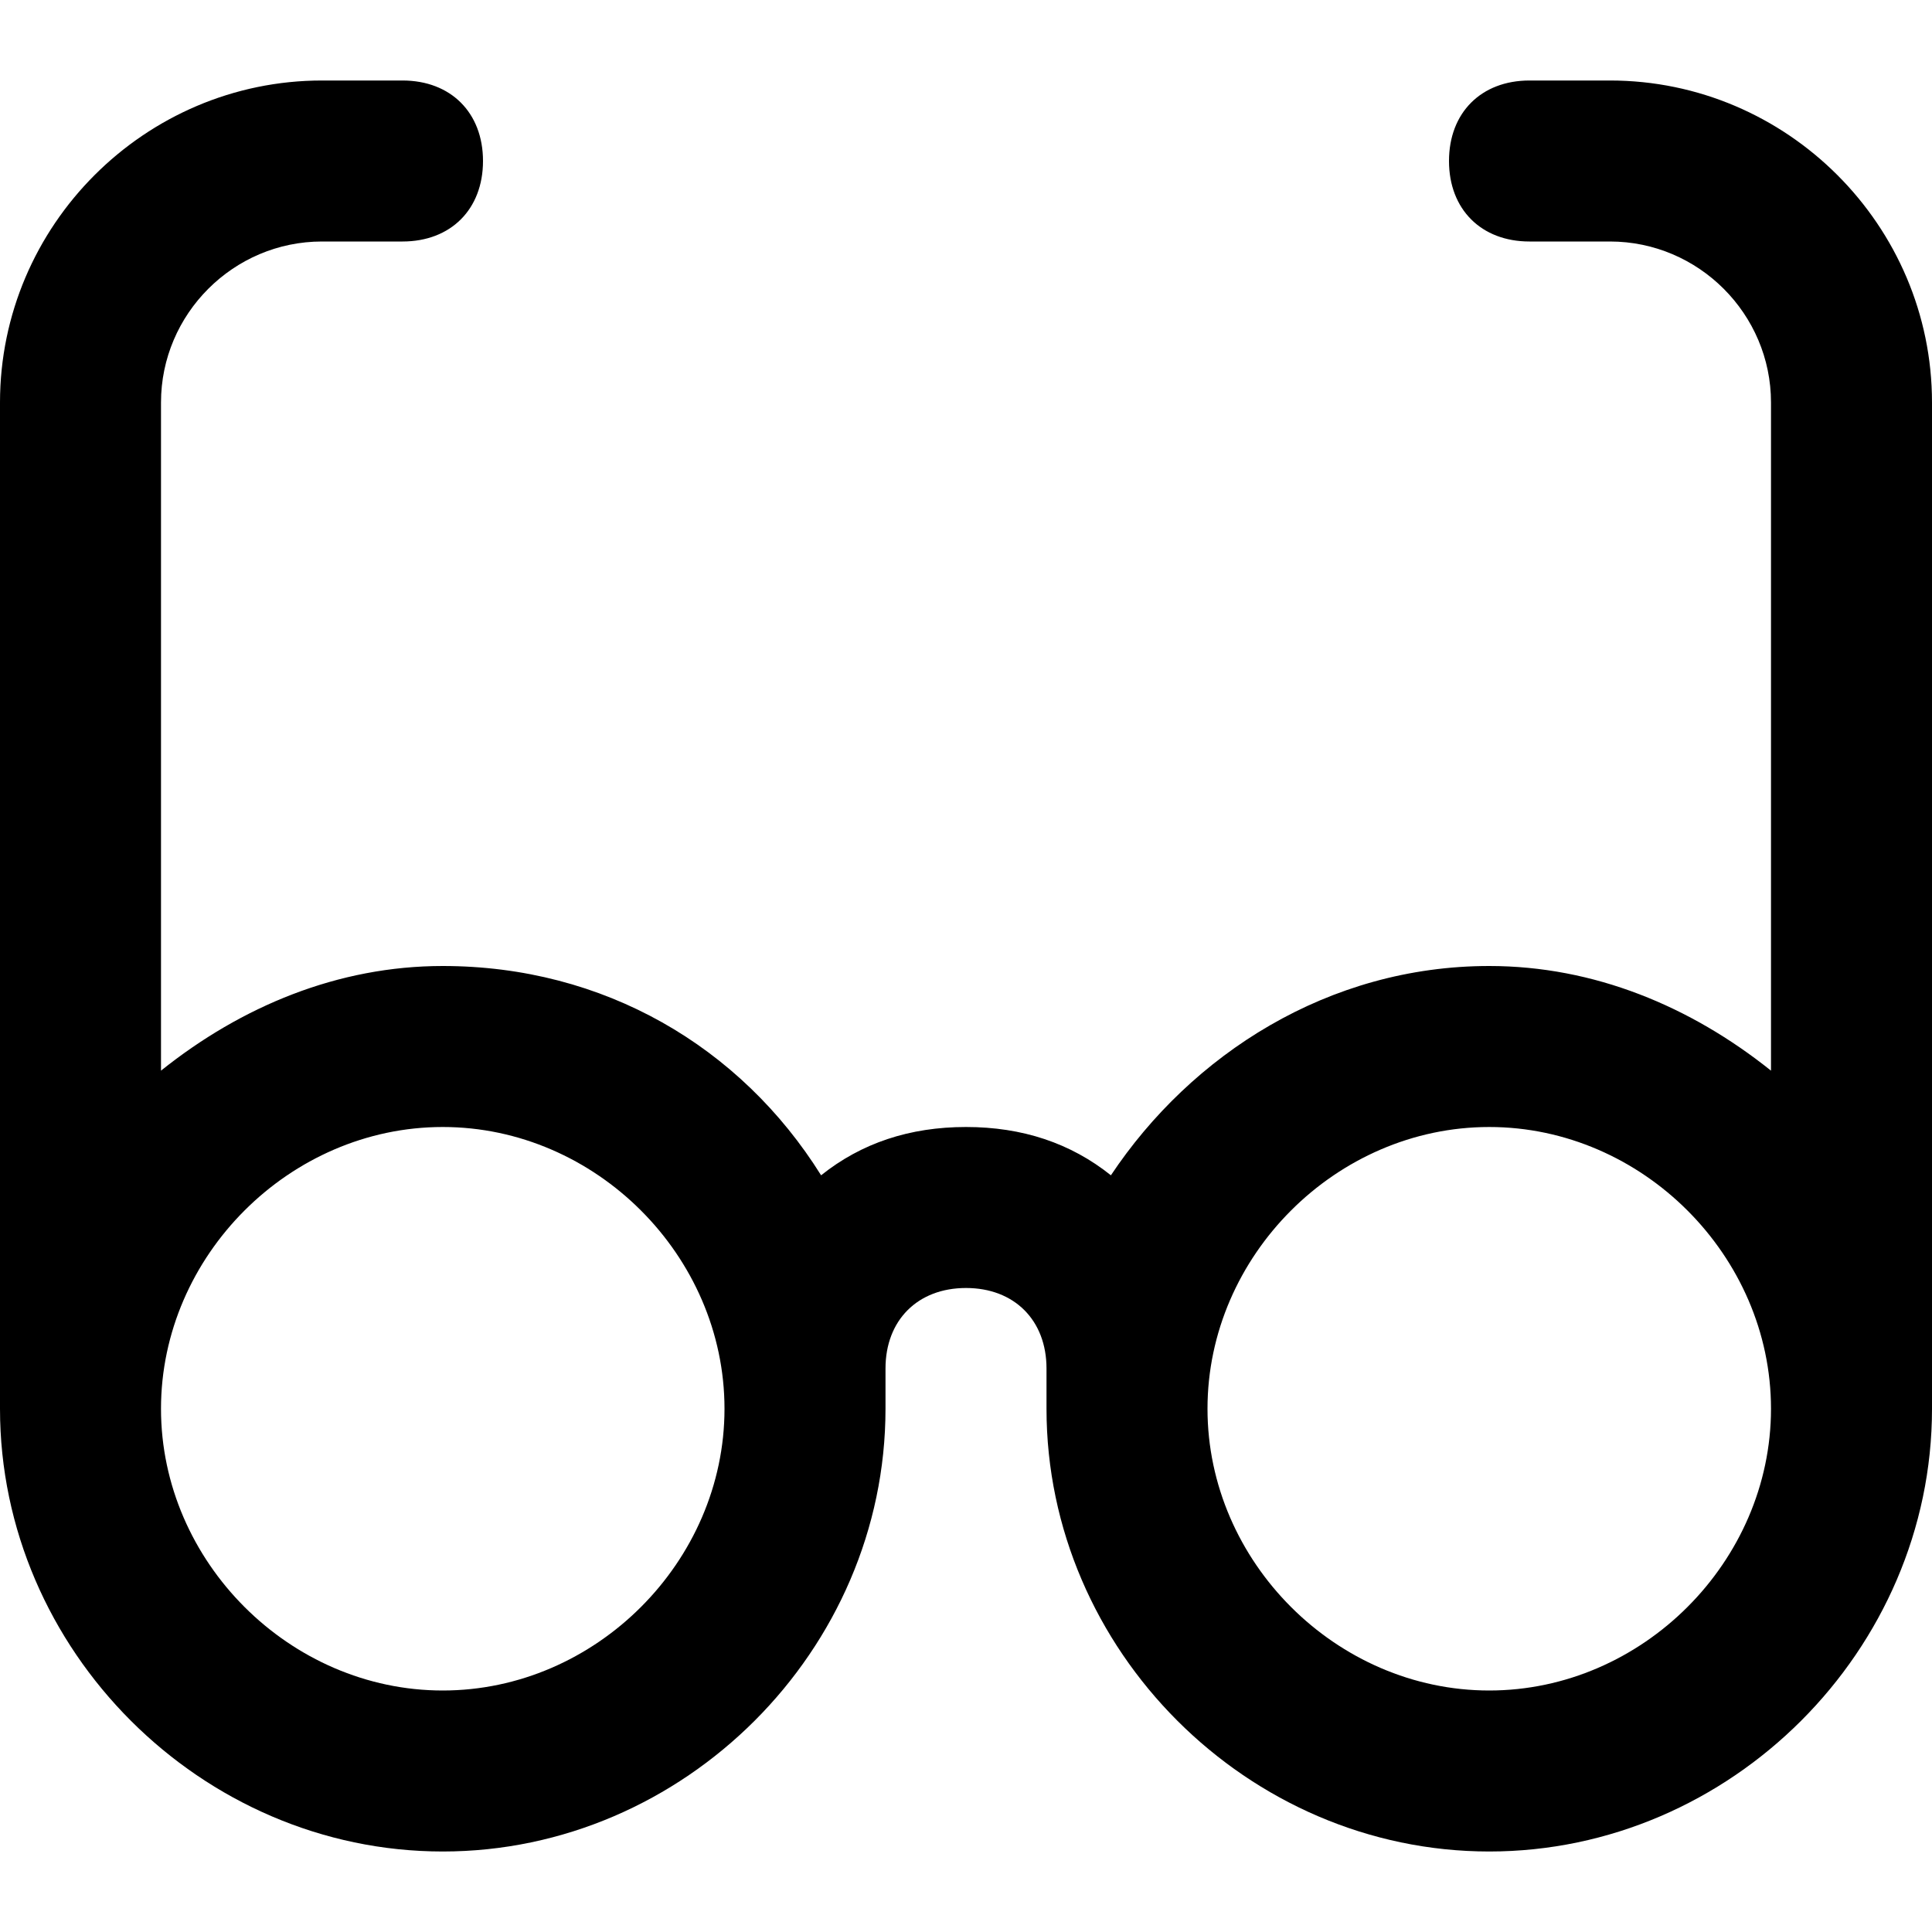 <?xml version="1.0" encoding="utf-8"?>
<!-- Generator: Adobe Illustrator 19.1.0, SVG Export Plug-In . SVG Version: 6.00 Build 0)  -->
<!DOCTYPE svg PUBLIC "-//W3C//DTD SVG 1.1//EN" "http://www.w3.org/Graphics/SVG/1.1/DTD/svg11.dtd">
<svg version="1.1" id="Layer_1" xmlns="http://www.w3.org/2000/svg" xmlns:xlink="http://www.w3.org/1999/xlink" x="0px" y="0px"
	 width="24px" height="24px" viewBox="0 0 24 24" enable-background="new 0 0 24 24" xml:space="preserve">
<path d="M20,1h-1c-0.6,0-1,0.4-1,1s0.4,1,1,1h1c1.1,0,2,0.9,2,2v8.3c-1-0.8-2.2-1.3-3.5-1.3c-2,0-3.7,1.1-4.7,2.6
	C13.3,14.2,12.7,14,12,14s-1.3,0.2-1.8,0.6c-1-1.6-2.7-2.6-4.7-2.6C4.2,12,3,12.5,2,13.3V5c0-1.1,0.9-2,2-2h1c0.6,0,1-0.4,1-1
	S5.6,1,5,1H4C1.8,1,0,2.8,0,5v12.5c0,3,2.5,5.5,5.5,5.5s5.5-2.5,5.5-5.5c0-0.1,0-0.3,0-0.4c0,0,0-0.1,0-0.1c0-0.6,0.4-1,1-1
	s1,0.4,1,1c0,0,0,0.1,0,0.1c0,0.1,0,0.3,0,0.4c0,3,2.5,5.5,5.5,5.5s5.5-2.5,5.5-5.5V5C24,2.8,22.2,1,20,1z M5.5,21
	C3.6,21,2,19.4,2,17.5S3.6,14,5.5,14S9,15.6,9,17.5S7.4,21,5.5,21z M18.5,21c-1.9,0-3.5-1.6-3.5-3.5s1.6-3.5,3.5-3.5
	s3.5,1.6,3.5,3.5S20.4,21,18.5,21z"/>
</svg>
